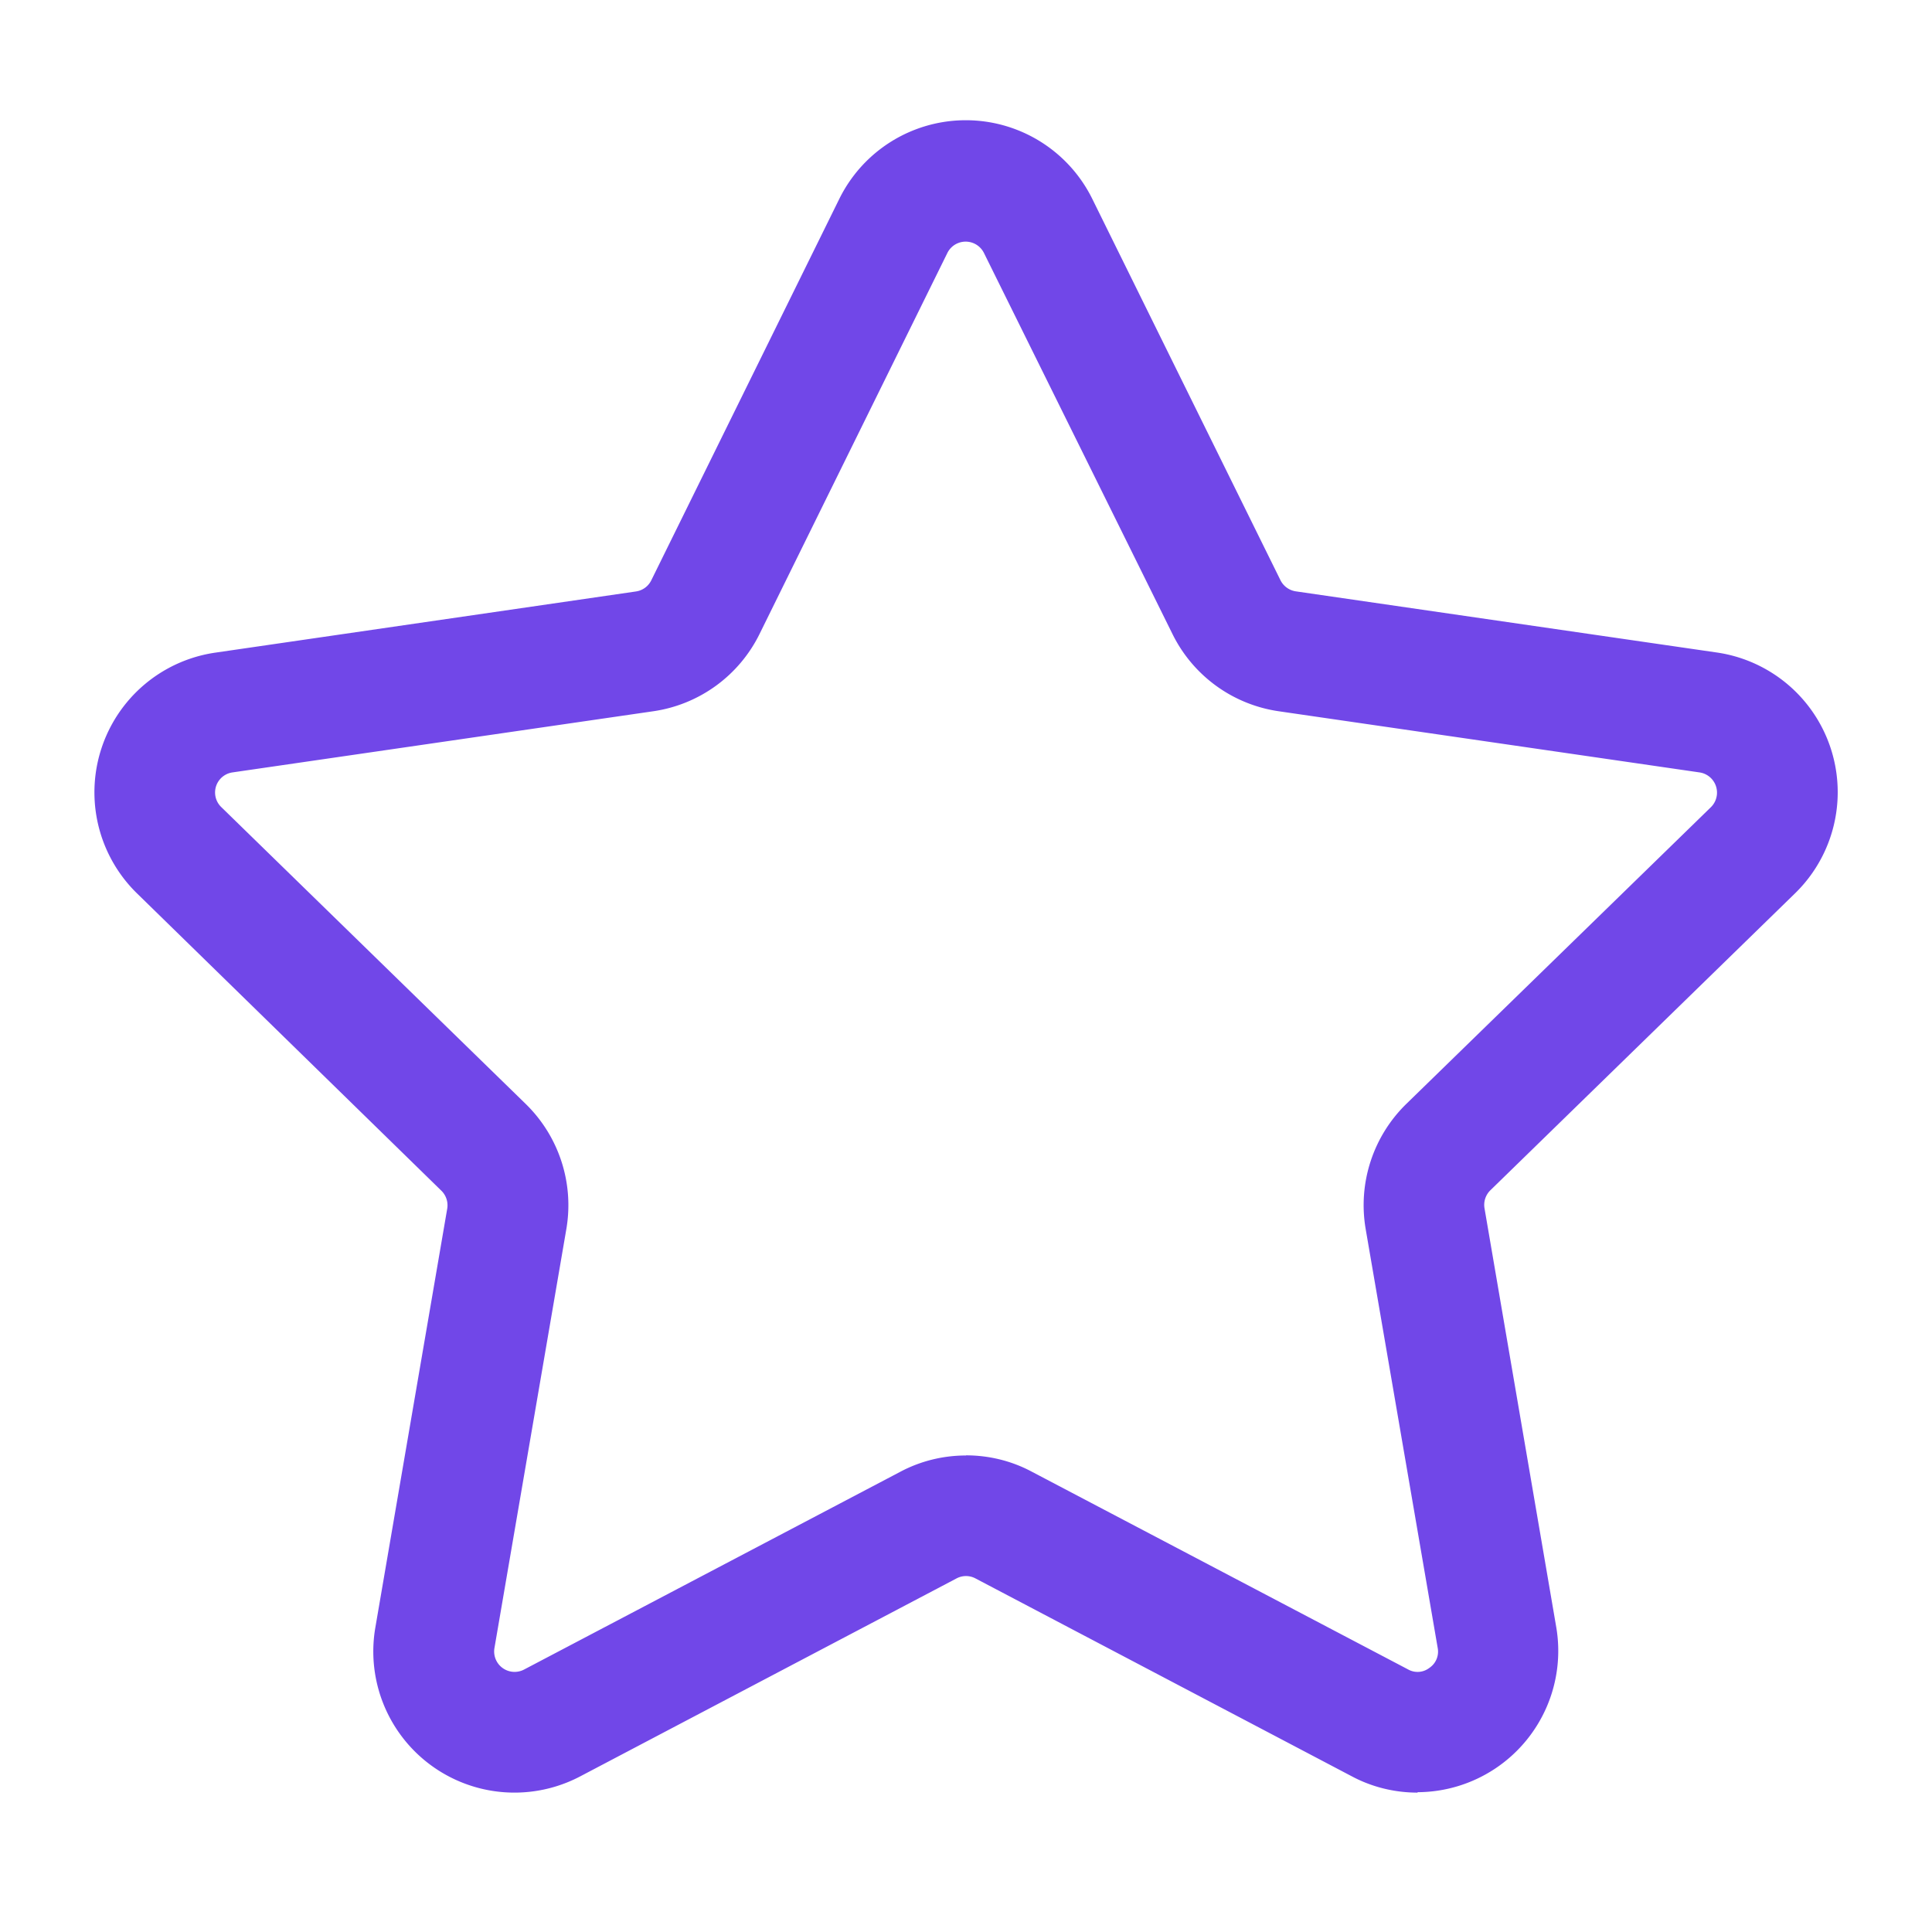 <svg xmlns="http://www.w3.org/2000/svg" width="14" height="14" fill="#7147e8"><path d="M10.272 12.99c-.166 0-.33-.04-.476-.118l-2.727-1.434a.146.146 0 0 0-.138 0l-2.726 1.434a1.023 1.023 0 0 1-1.485-1.079l.521-3.036a.148.148 0 0 0-.044-.13L.993 6.474a1.023 1.023 0 0 1 .569-1.745l3.046-.443a.147.147 0 0 0 .111-.08l1.362-2.763a1.022 1.022 0 0 1 1.835 0l1.363 2.762a.149.149 0 0 0 .11.08l3.05.443a1.023 1.023 0 0 1 .568 1.746l-2.206 2.15a.148.148 0 0 0-.044.13l.52 3.036a1.024 1.024 0 0 1-1.005 1.197v.002ZM7 10.546c.166 0 .33.04.476.118l2.727 1.433a.14.14 0 0 0 .155-.011.142.142 0 0 0 .06-.145l-.522-3.036A1.025 1.025 0 0 1 10.19 8l2.207-2.15a.148.148 0 0 0-.083-.253l-3.048-.443a1.022 1.022 0 0 1-.77-.56L7.13 1.833a.148.148 0 0 0-.265 0L5.504 4.594a1.022 1.022 0 0 1-.77.56l-3.048.443a.147.147 0 0 0-.082.252L3.81 8a1.025 1.025 0 0 1 .294.906l-.521 3.036a.148.148 0 0 0 .215.156l2.726-1.433c.147-.078.31-.118.476-.118Z"/></svg>